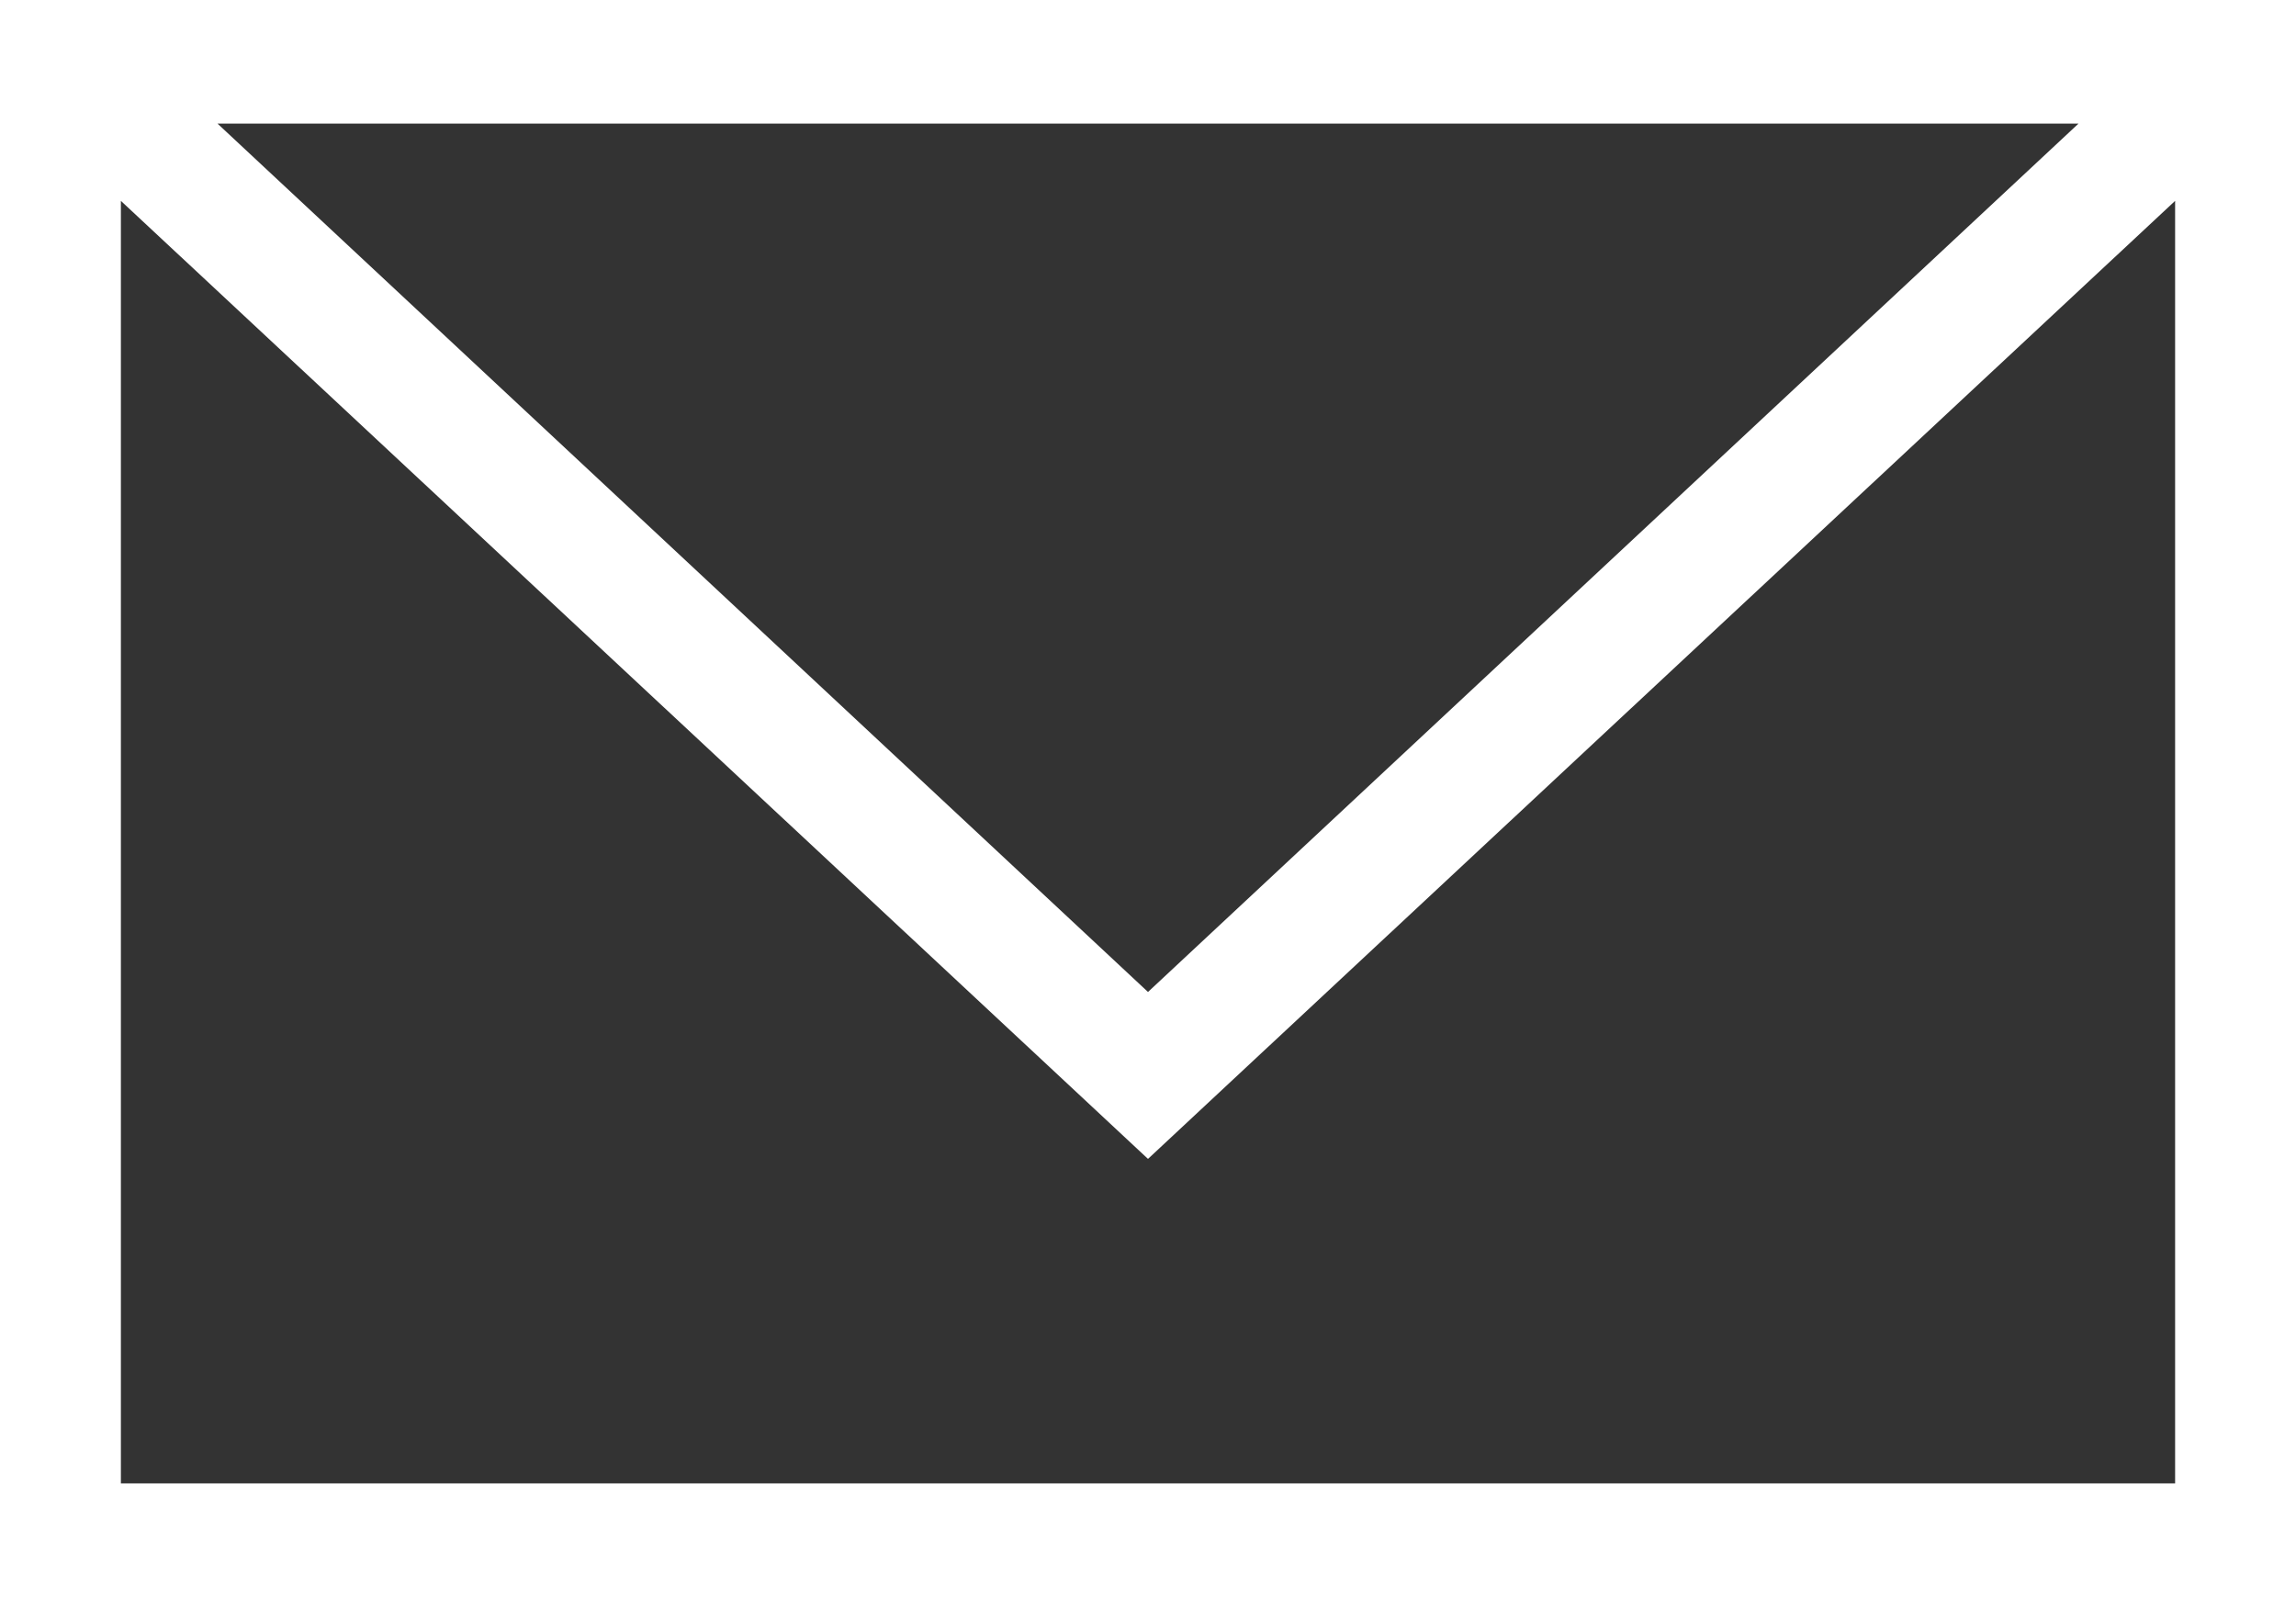 <svg width="20" height="14" viewBox="0 0 20 14" fill="none" xmlns="http://www.w3.org/2000/svg">
<rect x="0" y="0" width="20" height="14" fill="#333333" stroke="none"/>
<path d="M0 14H20V0H0V14ZM18.105 1.077L10 8.642L1.895 1.077H18.105ZM1.053 1.75L10 10.096L18.947 1.75V12.923H1.053V1.75Z" fill="white"/>
</svg>
